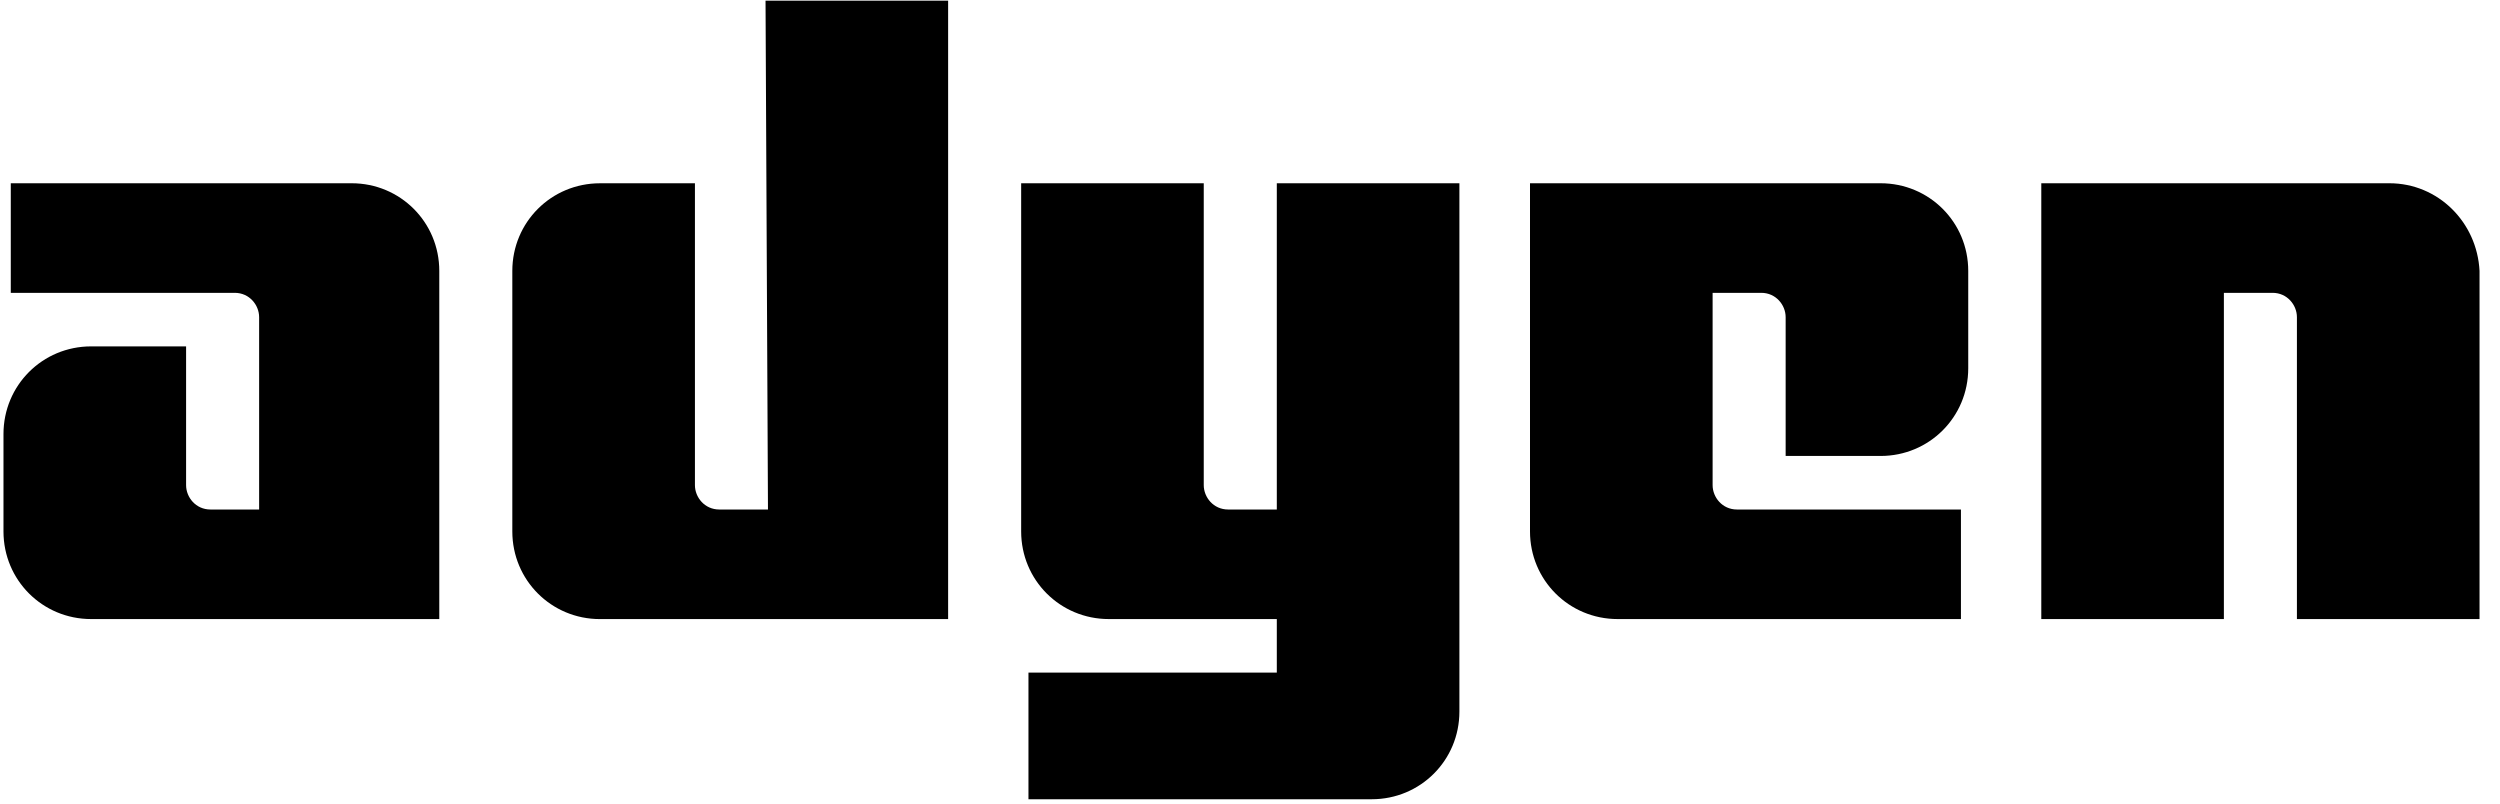 <svg width="112" height="36" viewBox="0 0 112 36" fill="none" xmlns="http://www.w3.org/2000/svg">
<path d="M15.754 8.21H0.483V13.119H10.518C11.172 13.119 11.609 13.664 11.609 14.209V22.826H9.427C8.773 22.826 8.337 22.281 8.337 21.735V15.518H4.083C1.901 15.518 0.156 17.263 0.156 19.445V23.808C0.156 25.989 1.901 27.734 4.083 27.734H19.68V12.137C19.68 9.956 17.935 8.21 15.754 8.21Z" fill="black"/>
<path d="M34.405 22.826H32.223C31.569 22.826 31.133 22.281 31.133 21.736V8.211H26.879C24.697 8.211 22.952 9.956 22.952 12.137V23.808C22.952 25.989 24.697 27.735 26.879 27.735H42.476V0.03H34.296L34.405 22.826Z" fill="black"/>
<path d="M57.201 22.826H55.019C54.365 22.826 53.928 22.281 53.928 21.735V8.21H45.748V23.808C45.748 25.989 47.493 27.734 49.675 27.734H57.201V30.134H46.075V35.806H61.454C63.636 35.806 65.381 34.06 65.381 31.879V8.21H57.201V22.826Z" fill="black"/>
<path d="M84.251 8.21H68.544V23.808C68.544 25.989 70.29 27.734 72.471 27.734H87.85V22.826H77.816C77.161 22.826 76.725 22.281 76.725 21.735V13.119H78.906C79.561 13.119 79.997 13.664 79.997 14.209V20.427H84.251C86.432 20.427 88.177 18.681 88.177 16.5V12.137C88.177 9.956 86.432 8.21 84.251 8.21Z" fill="black"/>
<path d="M107.047 8.21H91.45V27.734H99.63V13.119H101.812C102.466 13.119 102.902 13.664 102.902 14.209V27.734H111.083V12.137C110.974 9.956 109.228 8.21 107.047 8.21Z" fill="black"/>
</svg>
